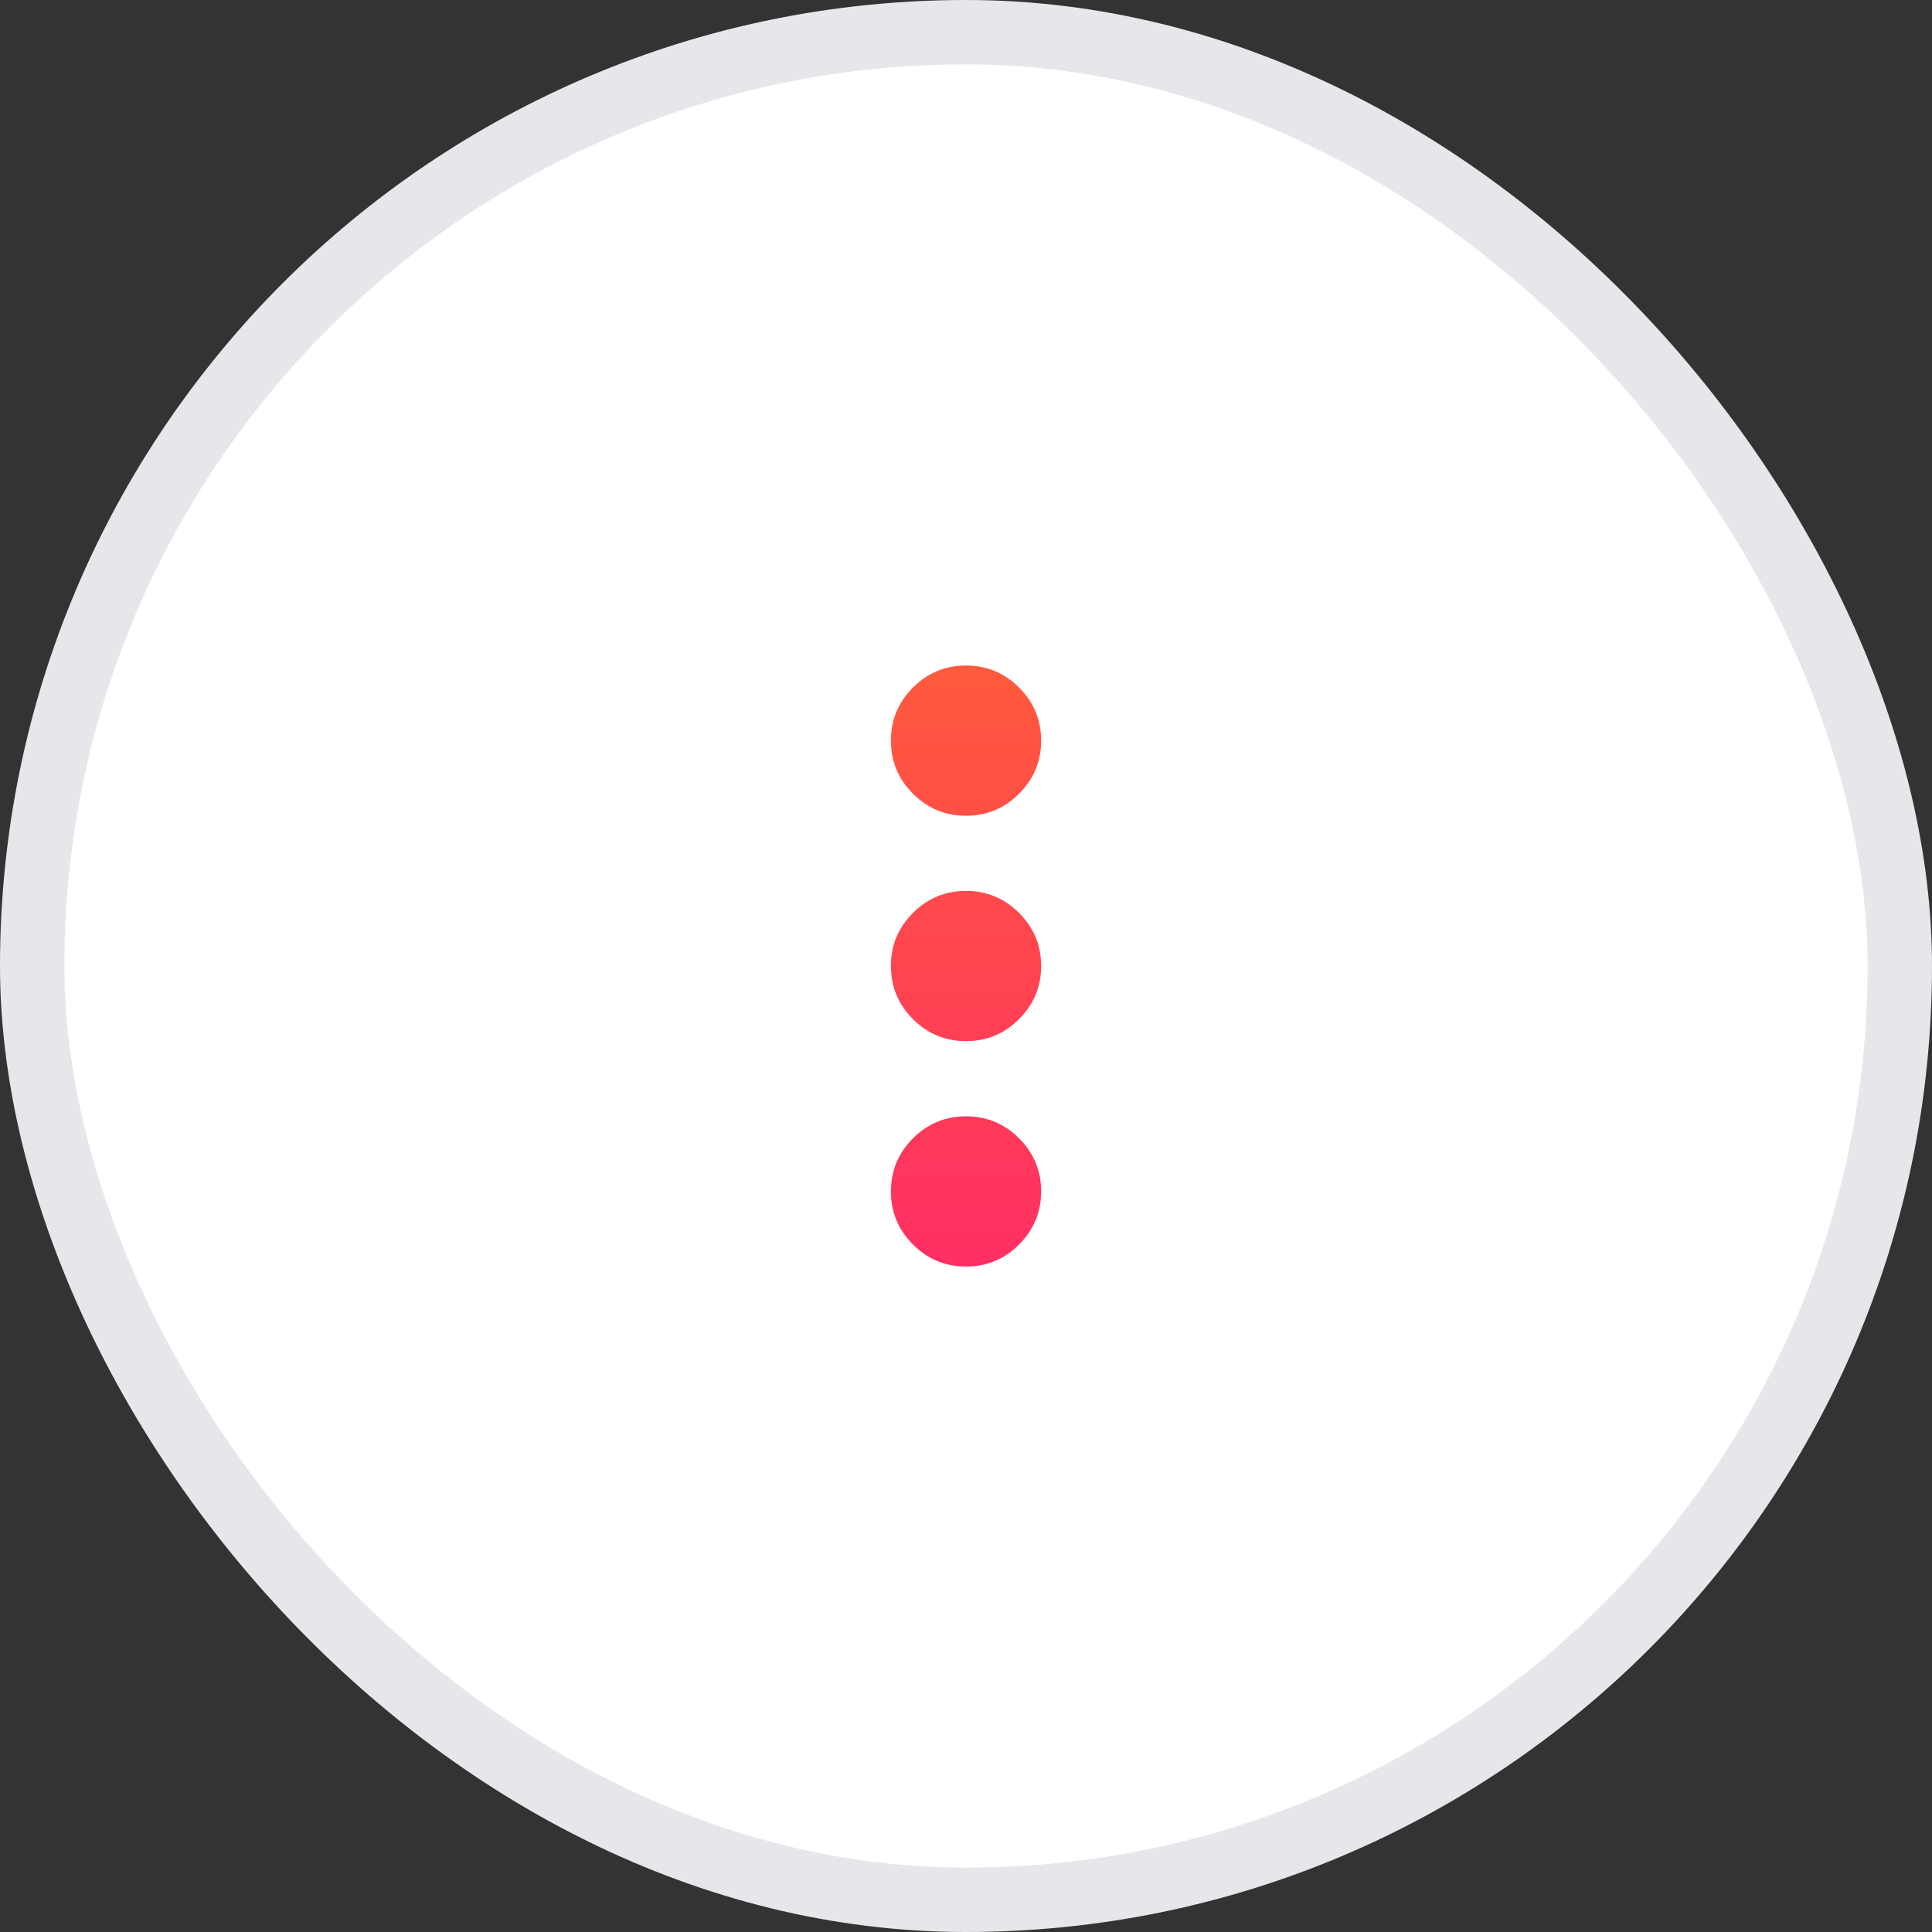 <svg width="30" height="30" viewBox="0 0 30 30" fill="none" xmlns="http://www.w3.org/2000/svg">
<rect x="0" y="0" width="30" height="30" fill="#333333" stroke="none"/>
<rect x="0.5" y="0.5" width="29" height="29" rx="14.5" fill="white" stroke="#E8E6EA"/>
<path d="M15 19.667C14.679 19.667 14.405 19.553 14.176 19.324C13.948 19.096 13.834 18.821 13.834 18.5C13.834 18.179 13.948 17.905 14.176 17.676C14.405 17.448 14.679 17.334 15 17.334C15.321 17.334 15.596 17.448 15.824 17.676C16.053 17.905 16.167 18.179 16.167 18.5C16.167 18.821 16.053 19.096 15.824 19.324C15.596 19.553 15.321 19.667 15 19.667ZM15 16.167C14.679 16.167 14.405 16.053 14.176 15.824C13.948 15.596 13.834 15.321 13.834 15C13.834 14.679 13.948 14.405 14.176 14.176C14.405 13.948 14.679 13.834 15 13.834C15.321 13.834 15.596 13.948 15.824 14.176C16.053 14.405 16.167 14.679 16.167 15C16.167 15.321 16.053 15.596 15.824 15.824C15.596 16.053 15.321 16.167 15 16.167ZM15 12.667C14.679 12.667 14.405 12.553 14.176 12.324C13.948 12.096 13.834 11.821 13.834 11.5C13.834 11.179 13.948 10.905 14.176 10.676C14.405 10.448 14.679 10.334 15 10.334C15.321 10.334 15.596 10.448 15.824 10.676C16.053 10.905 16.167 11.179 16.167 11.5C16.167 11.821 16.053 12.096 15.824 12.324C15.596 12.553 15.321 12.667 15 12.667Z" fill="url(#paint0_linear_465_1196)"/>
<defs>
<linearGradient id="paint0_linear_465_1196" x1="15" y1="10.334" x2="15" y2="19.667" gradientUnits="userSpaceOnUse">
<stop stop-color="#FF5A3D"/>
<stop offset="1" stop-color="#FF2F63"/>
</linearGradient>
</defs>
</svg>
